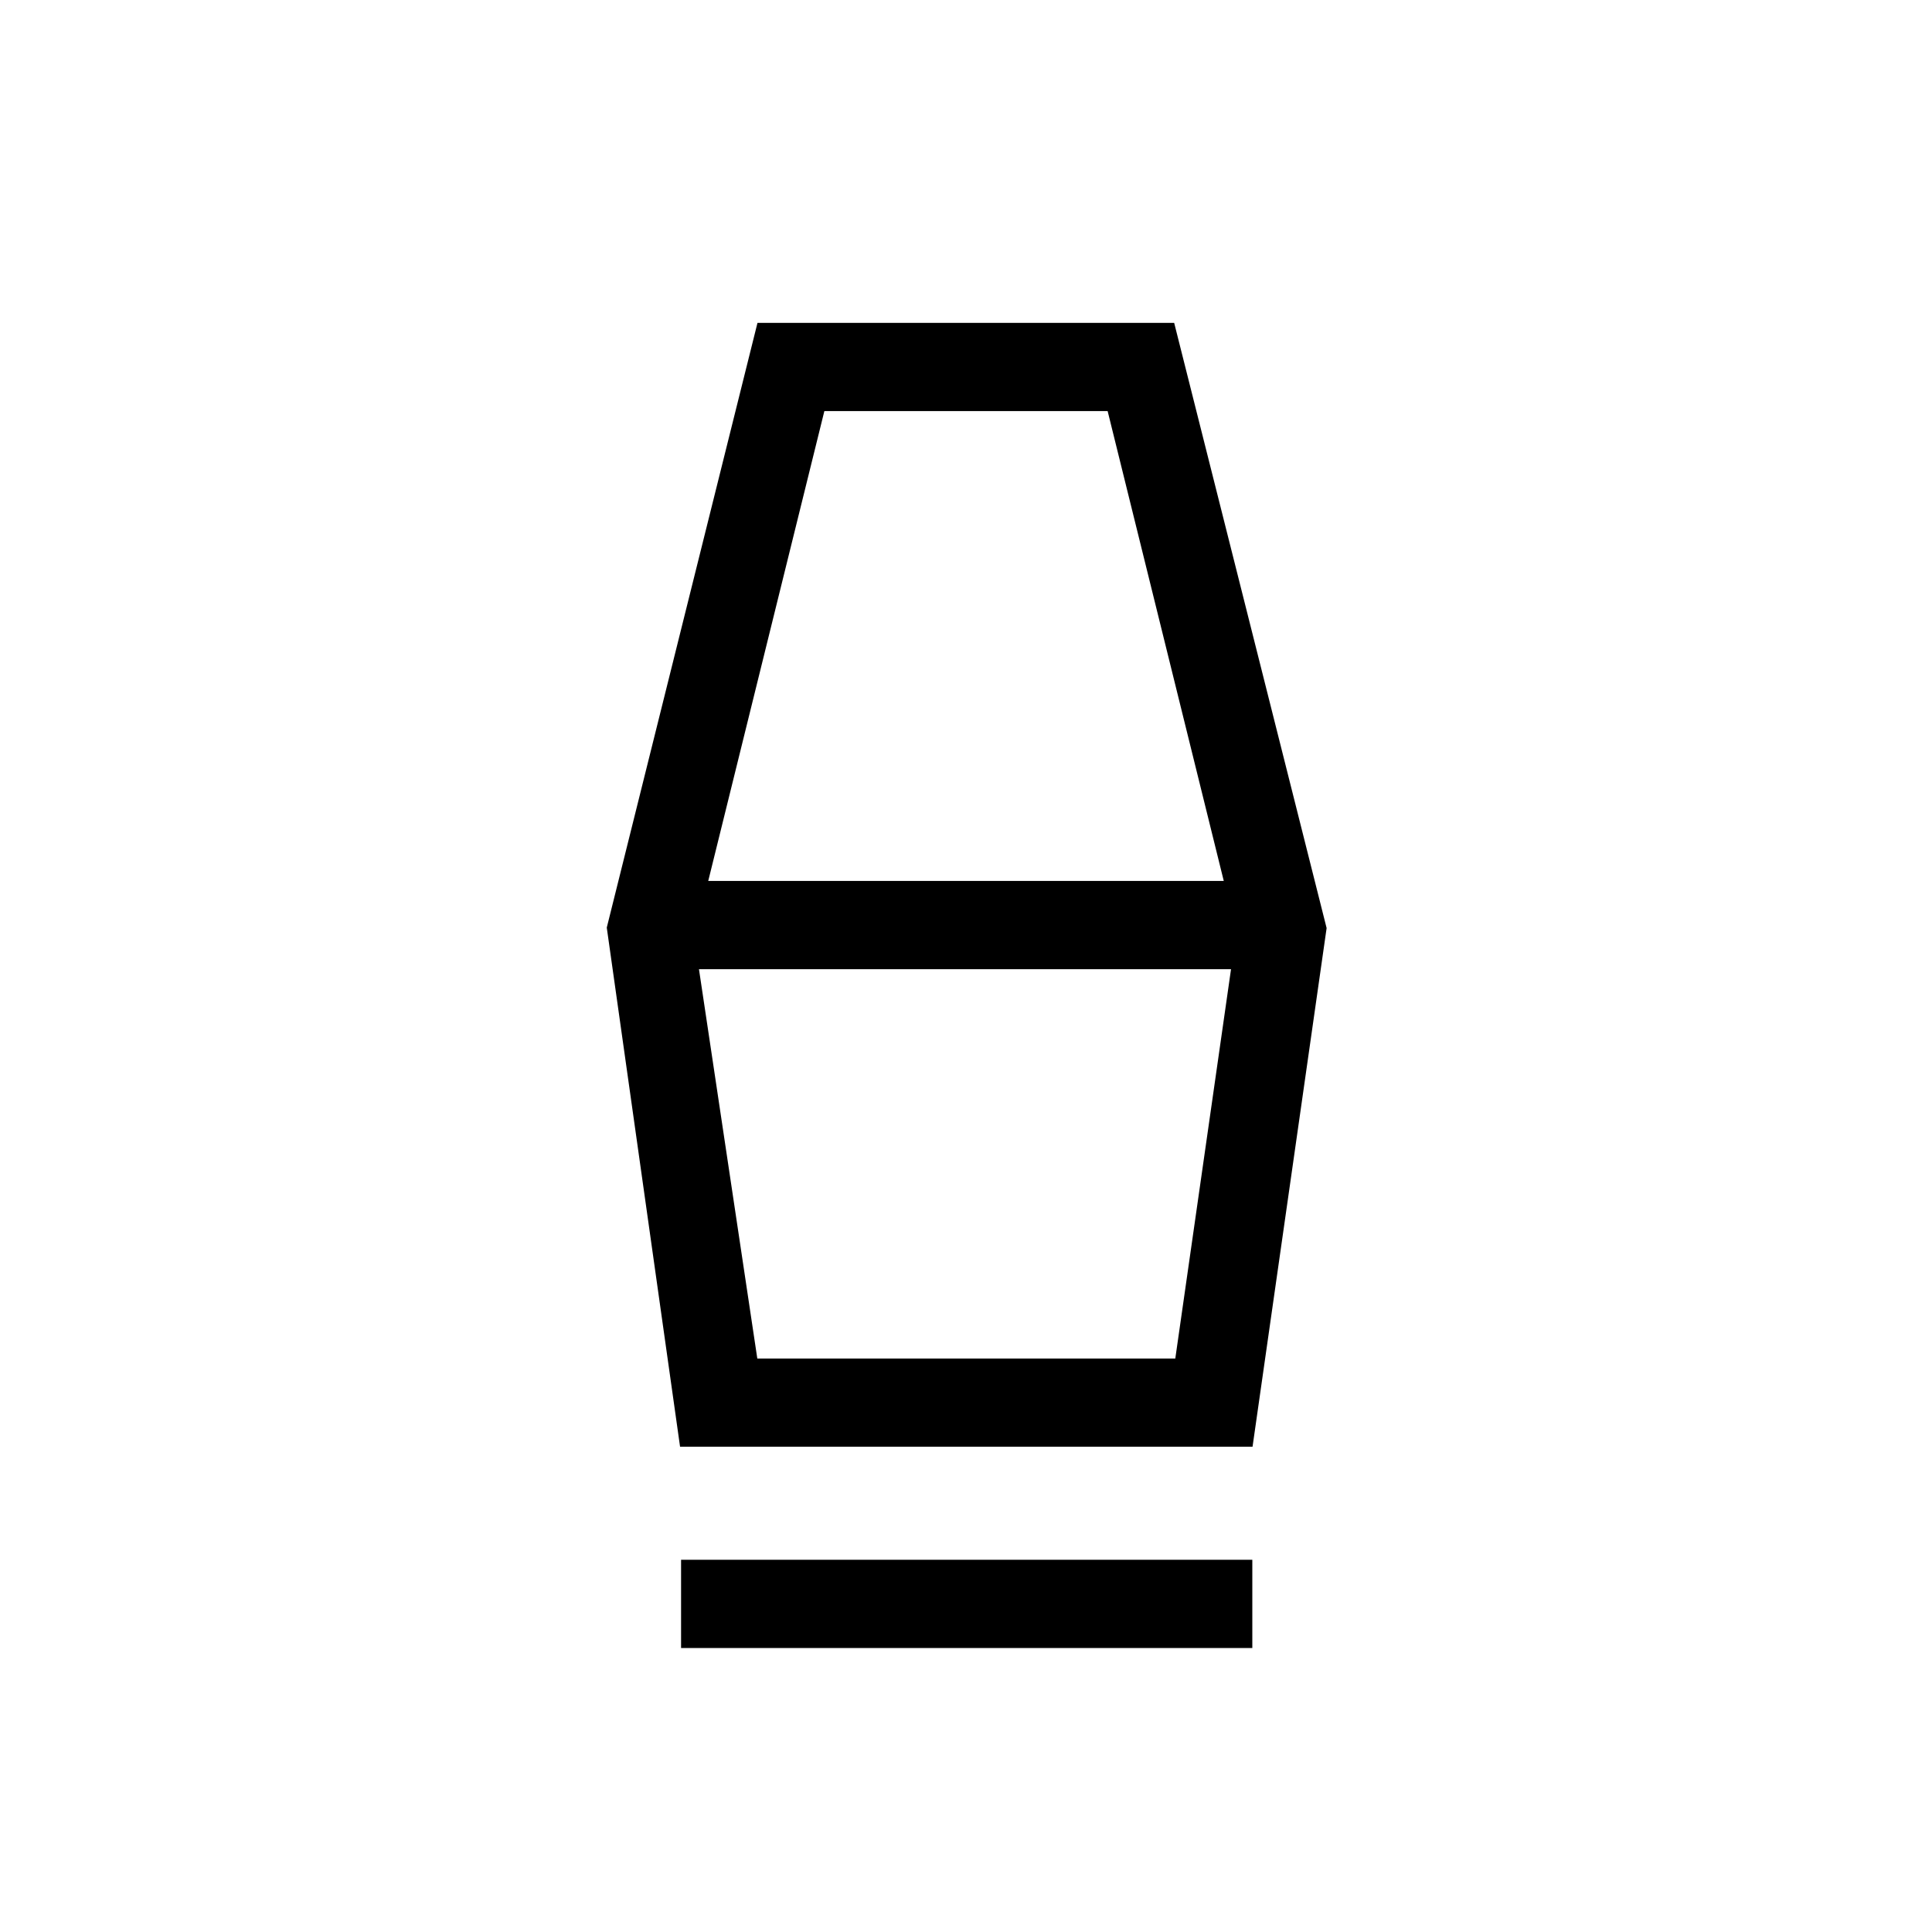 <svg xmlns="http://www.w3.org/2000/svg" height="48" viewBox="0 -960 960 960" width="48"><path d="M338.42-141.12v-43.84h283.85v43.84H338.42Zm-.5-100L301.5-499.08l74.89-300.49h207.05l75.75 300.73-36.81 257.72H337.92Zm38.38-43.84H584l27.69-193.46H347.31l28.99 193.46Zm-24.38-237.31h256.16l-57.7-233.46H409.62l-57.7 233.46ZM584-284.96H376h208Z"/></svg>